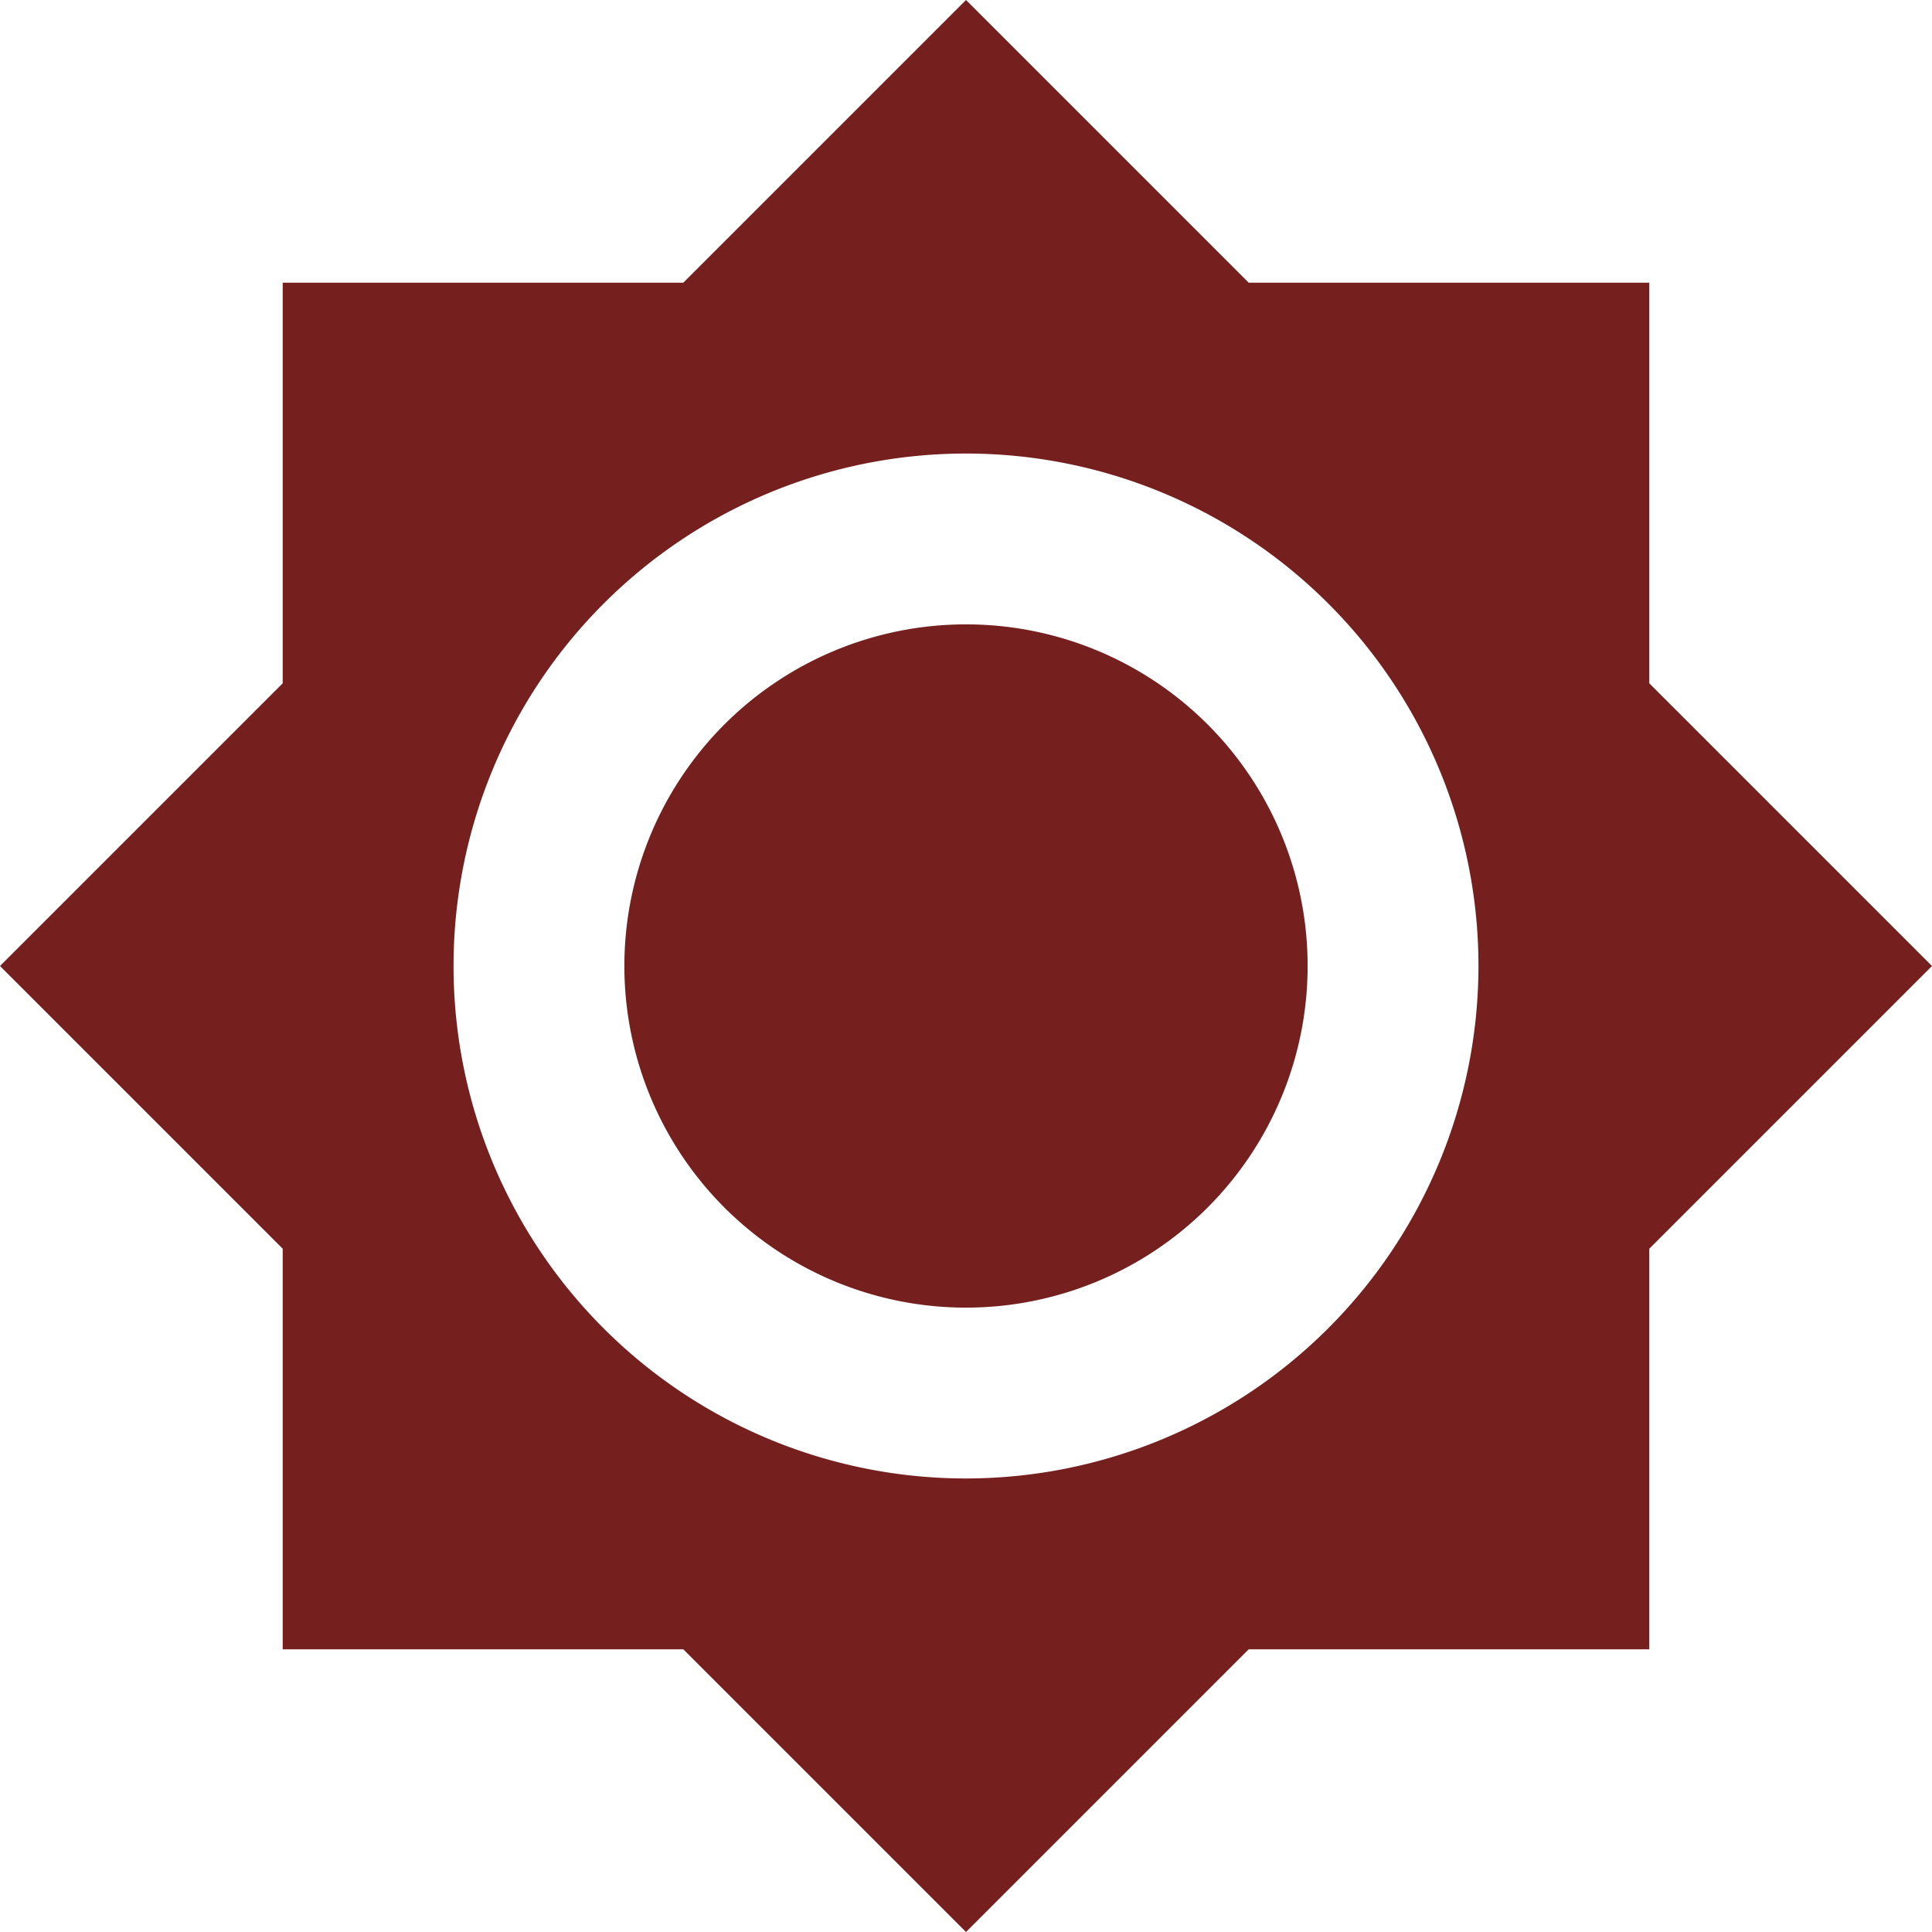 <svg xmlns="http://www.w3.org/2000/svg" width="40" height="40" viewBox="0 0 40 40">
  <path id="ic_brightness_high_24px" d="M34.837,14.837V6.543H26.543L20.69.69,14.837,6.543H6.543v8.294L.69,20.69l5.853,5.853v8.294h8.294L20.69,40.69l5.853-5.853h8.294V26.543L40.69,20.69ZM20.69,31.3A10.61,10.61,0,1,1,31.3,20.69,10.618,10.618,0,0,1,20.69,31.3Zm0-17.683a7.073,7.073,0,1,0,7.073,7.073A7.071,7.071,0,0,0,20.69,13.617Z" transform="translate(-0.69 -0.69)" fill="#751f1f"/>
</svg>
